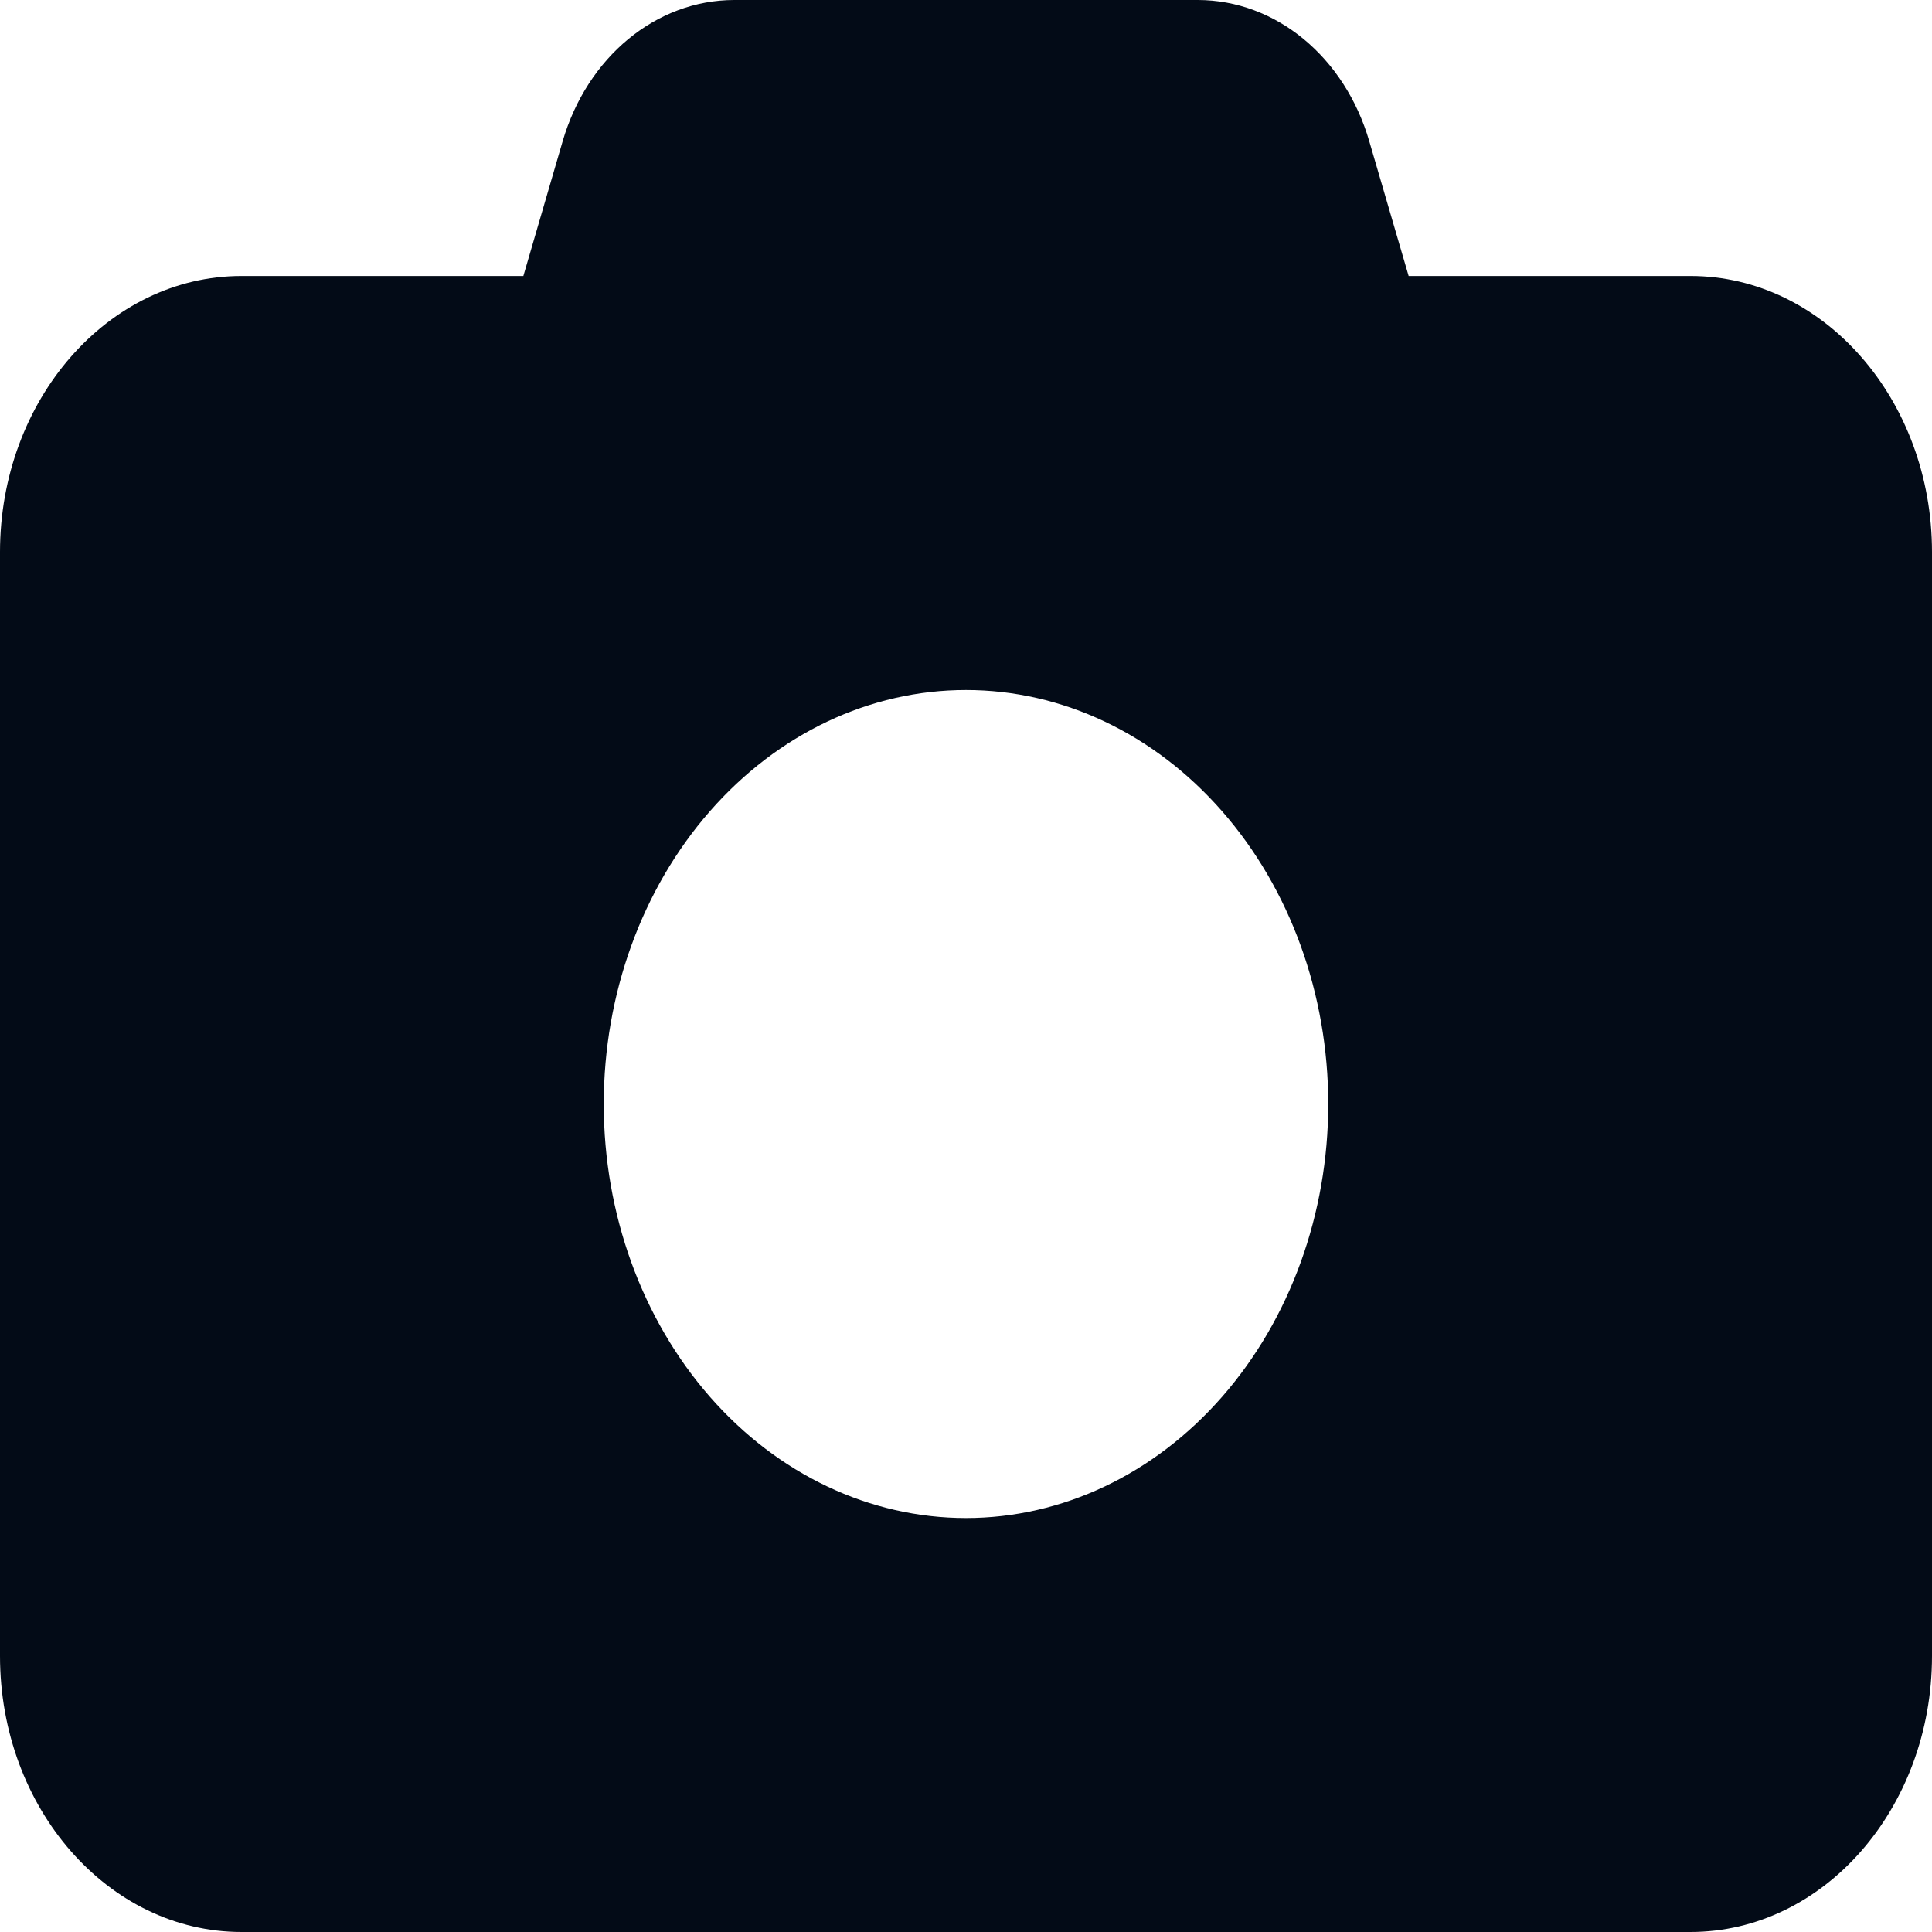 <svg width="26" height="26" viewBox="0 0 26 26" fill="none" xmlns="http://www.w3.org/2000/svg">
<path d="M7.571 1.904L7.043 3.714H3.25C1.457 3.714 0 5.38 0 7.429V22.286C0 24.334 1.457 26 3.25 26H22.75C24.543 26 26 24.334 26 22.286V7.429C26 5.38 24.543 3.714 22.75 3.714H18.957L18.428 1.904C18.098 0.766 17.169 0 16.118 0H9.882C8.831 0 7.902 0.766 7.571 1.904ZM13 9.286C14.293 9.286 15.533 9.873 16.447 10.918C17.361 11.962 17.875 13.38 17.875 14.857C17.875 16.335 17.361 17.752 16.447 18.797C15.533 19.842 14.293 20.429 13 20.429C11.707 20.429 10.467 19.842 9.553 18.797C8.639 17.752 8.125 16.335 8.125 14.857C8.125 13.38 8.639 11.962 9.553 10.918C10.467 9.873 11.707 9.286 13 9.286Z" fill="#030B17"/>
</svg>
